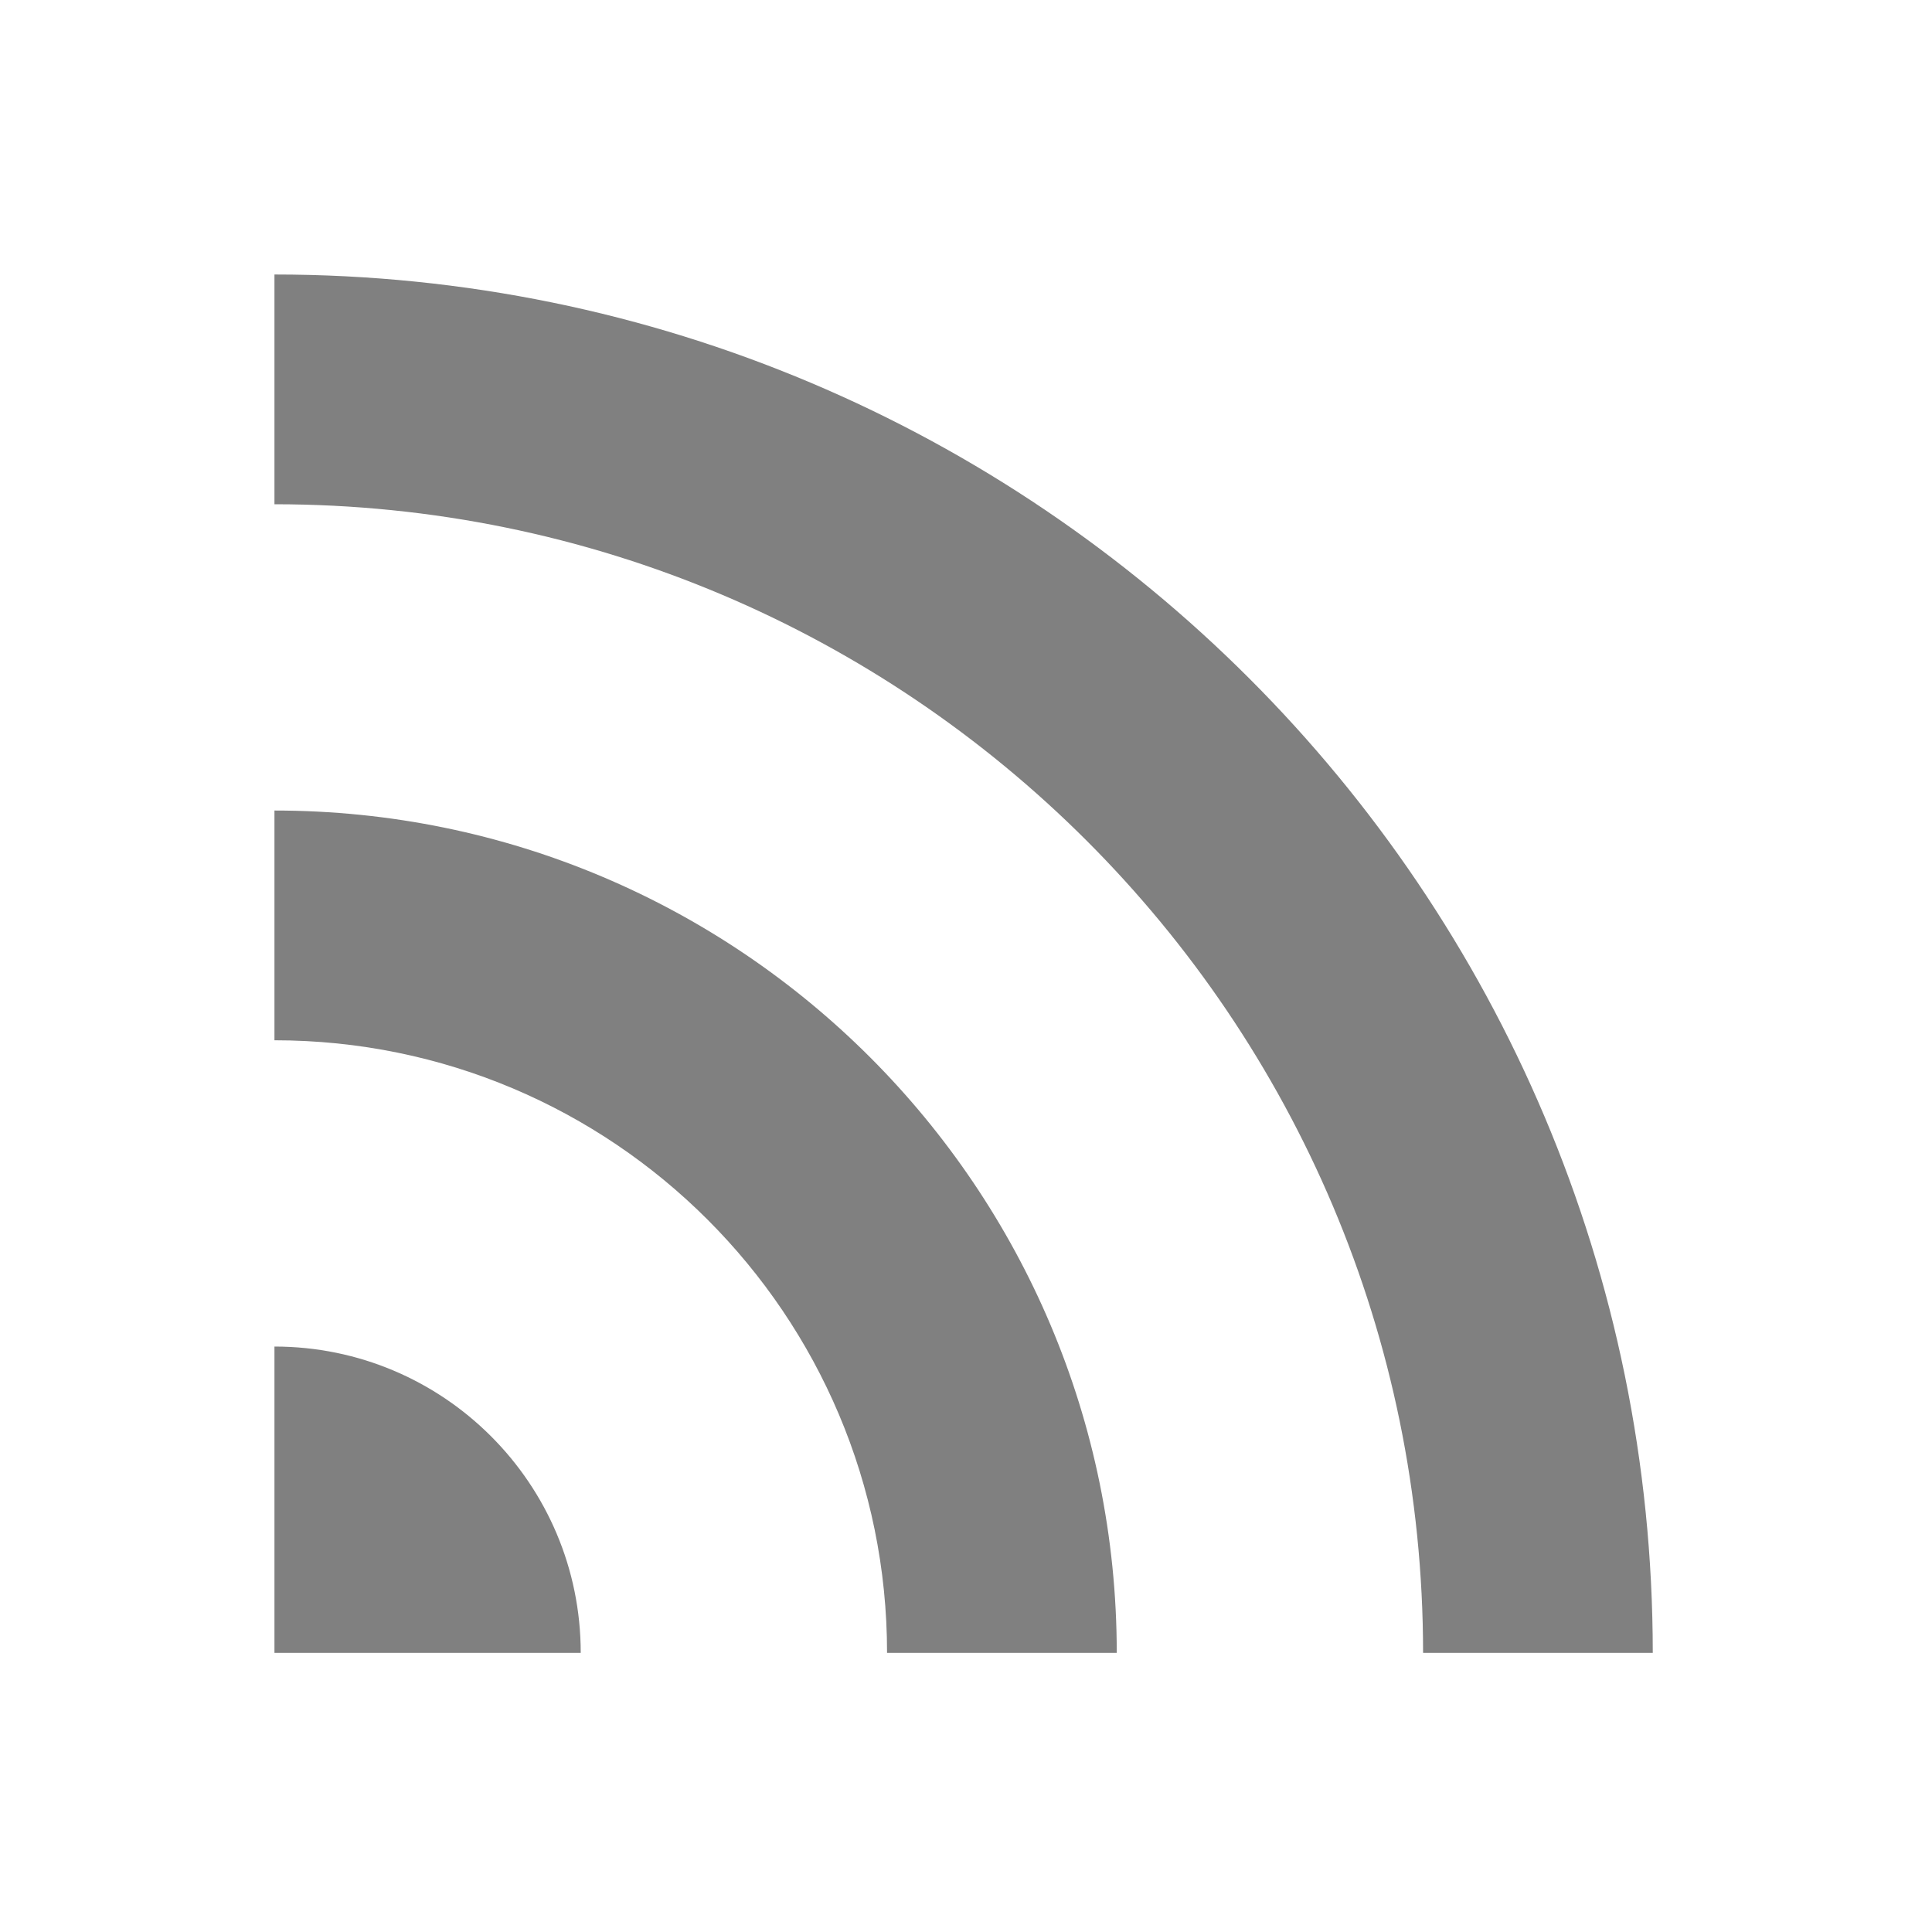 <svg width="36" height="36" viewBox="0 0 36 36" fill="none" xmlns="http://www.w3.org/2000/svg">
<path d="M5.114 5.115C19.298 5.115 30.797 16.614 30.797 30.799H26.517C26.517 18.978 16.934 9.396 5.114 9.396V5.115ZM5.114 15.103C13.782 15.103 20.809 22.13 20.809 30.799H16.529C16.529 24.494 11.418 19.384 5.114 19.384V15.103ZM5.114 25.091C8.266 25.091 10.821 27.646 10.821 30.799H5.114V25.091Z" fill="#808080"/>
</svg>
